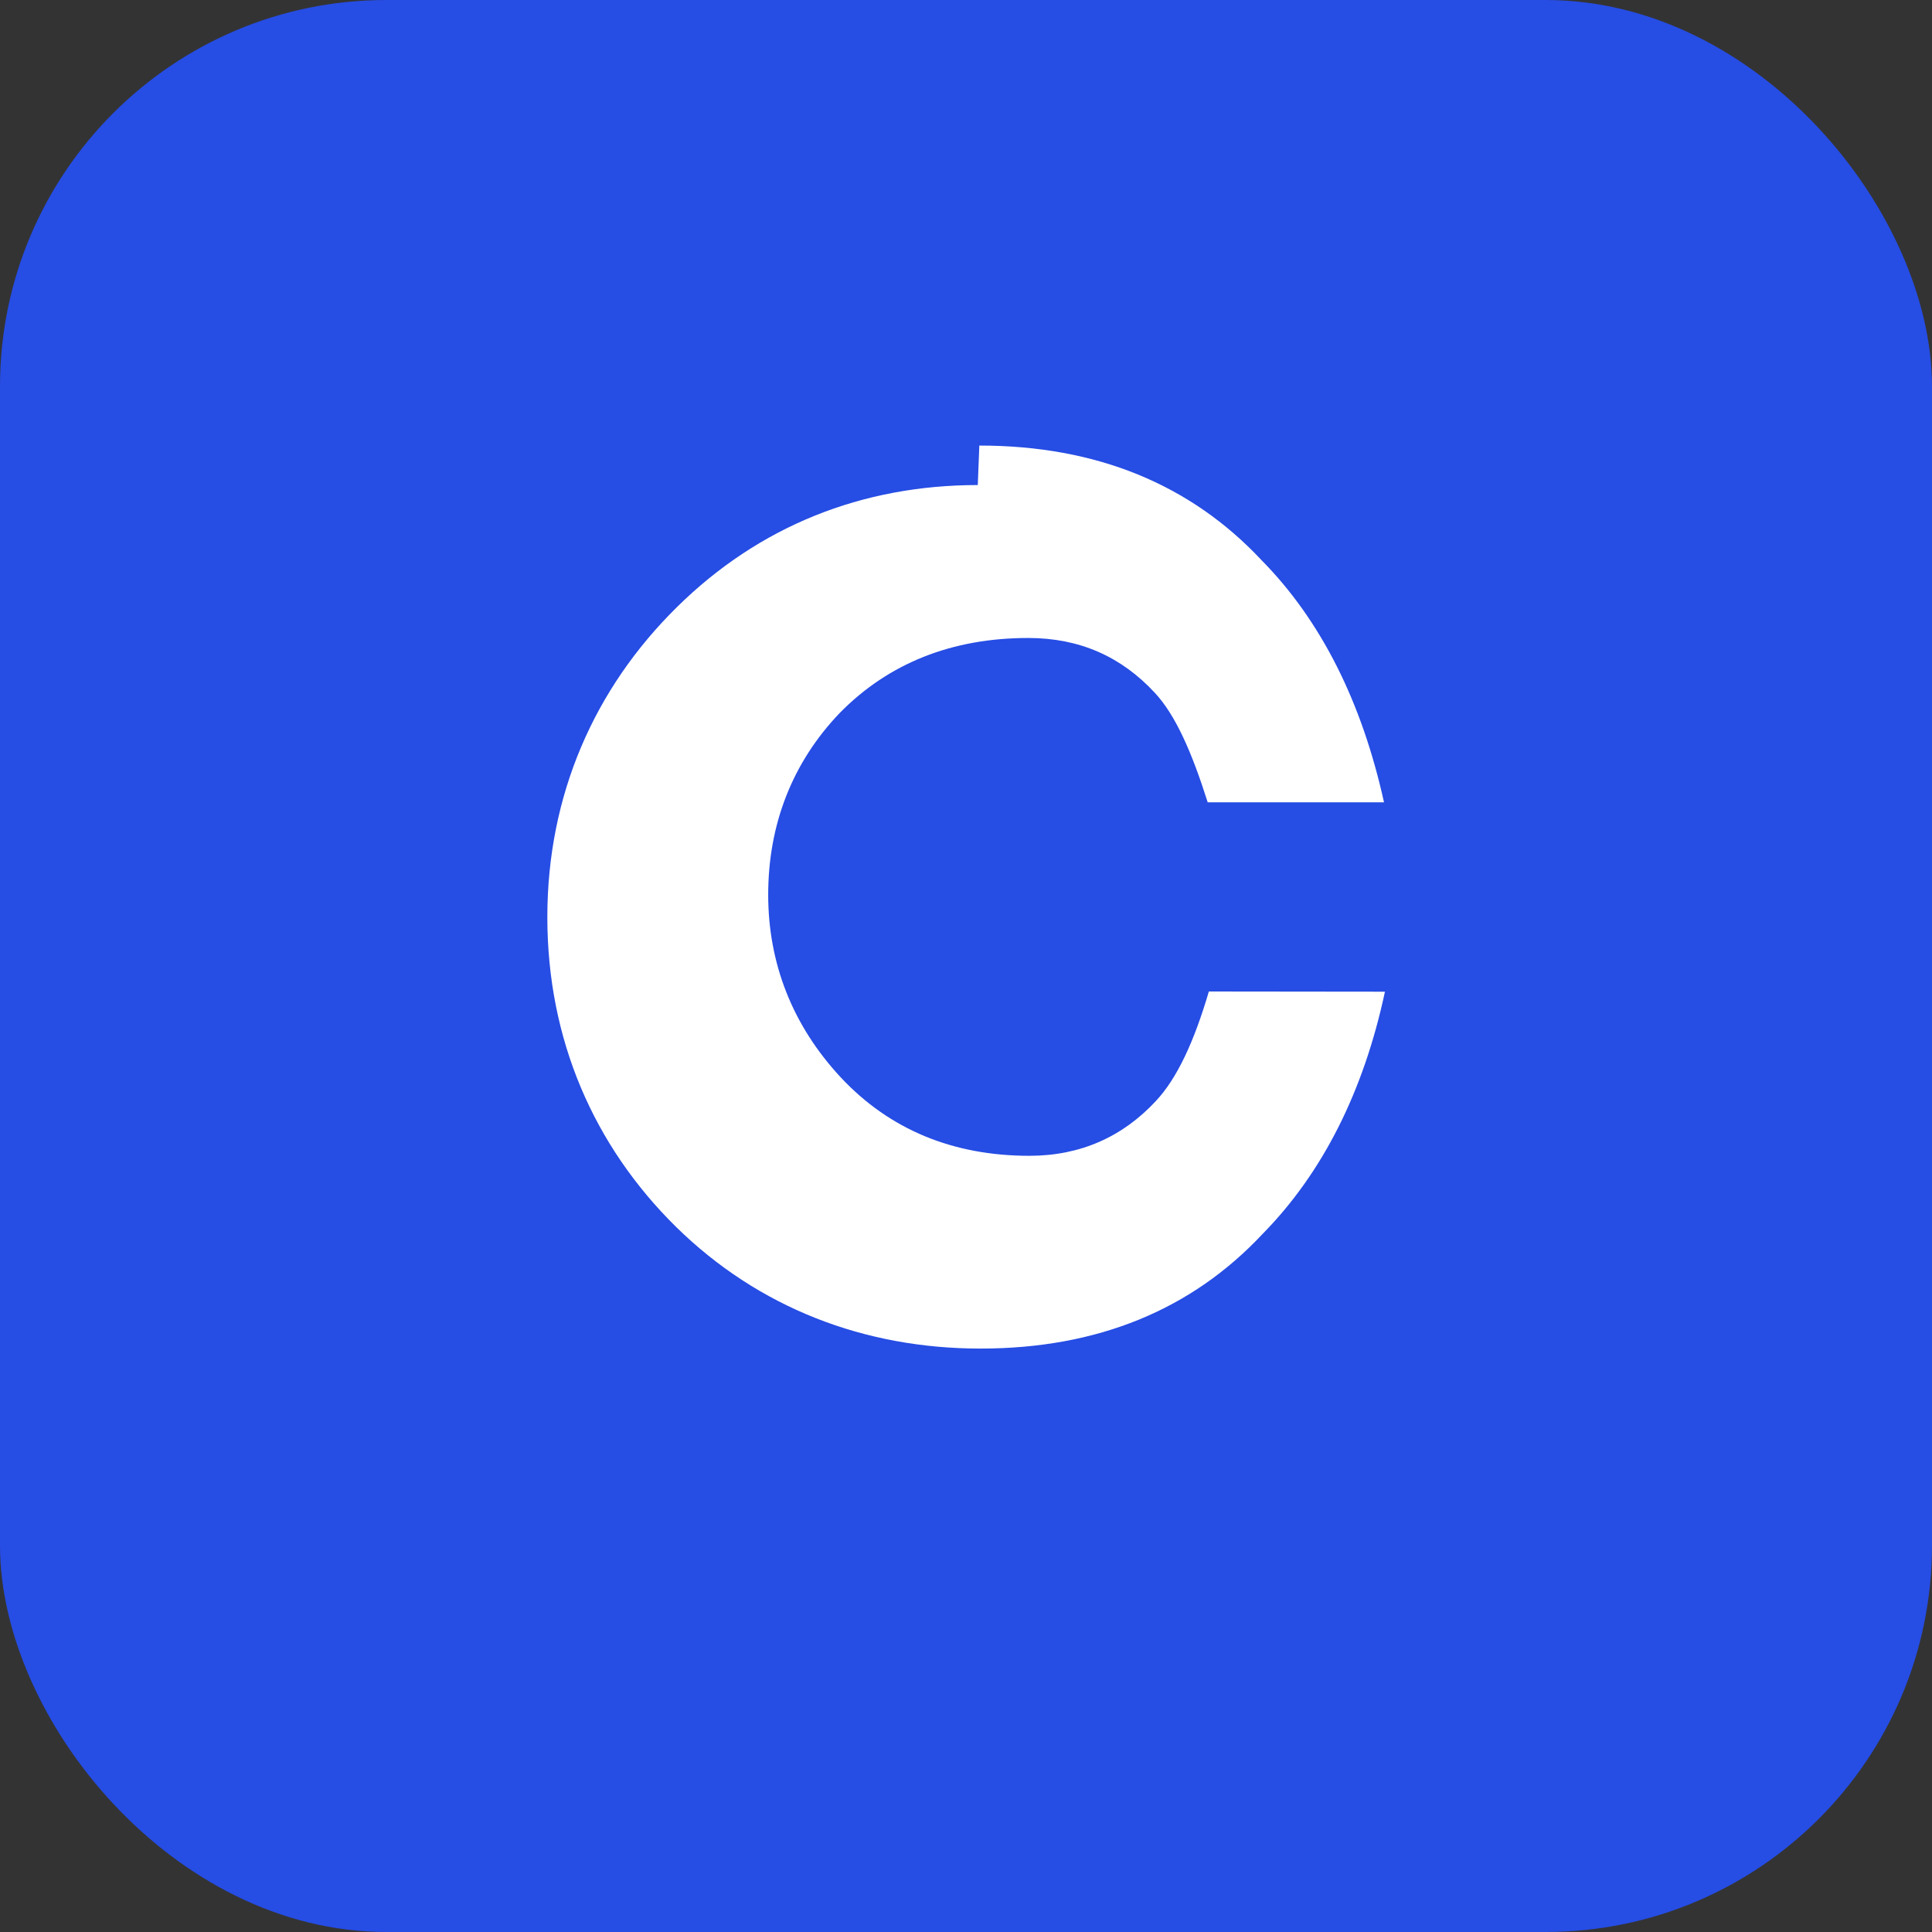 <svg width="50" height="50" viewBox="0 0 50 50" fill="none" xmlns="http://www.w3.org/2000/svg">
  <rect x="0" y="0" width="50" height="50" fill="#333333" stroke="none"/>
  <rect width="50" height="50" rx="10" fill="#264DE4"/>
  <path d="M25.305 12.553c-2.997 0-5.663 1.063-7.79 3.163-2.13 2.1-3.35 4.857-3.35 8.02 0 3.164 1.2 5.915 3.33 8.015 2.14 2.1 4.88 3.15 7.88 3.15 3.037 0 5.467-1.01 7.297-2.963 1.56-1.585 2.62-3.697 3.17-6.273l-4.557-.005c-.383 1.3-.82 2.243-1.367 2.83-.86.928-1.953 1.422-3.277 1.422-1.98 0-3.62-.68-4.88-2.027-1.257-1.35-1.88-2.96-1.88-4.73 0-1.81.62-3.417 1.85-4.702 1.26-1.285 2.9-1.942 4.88-1.942 1.326 0 2.407.48 3.277 1.42.53.57.953 1.523 1.367 2.833h4.563c-.57-2.58-1.62-4.697-3.173-6.27-1.83-1.953-4.26-2.963-7.3-2.963Z" fill="white"/>
</svg>
